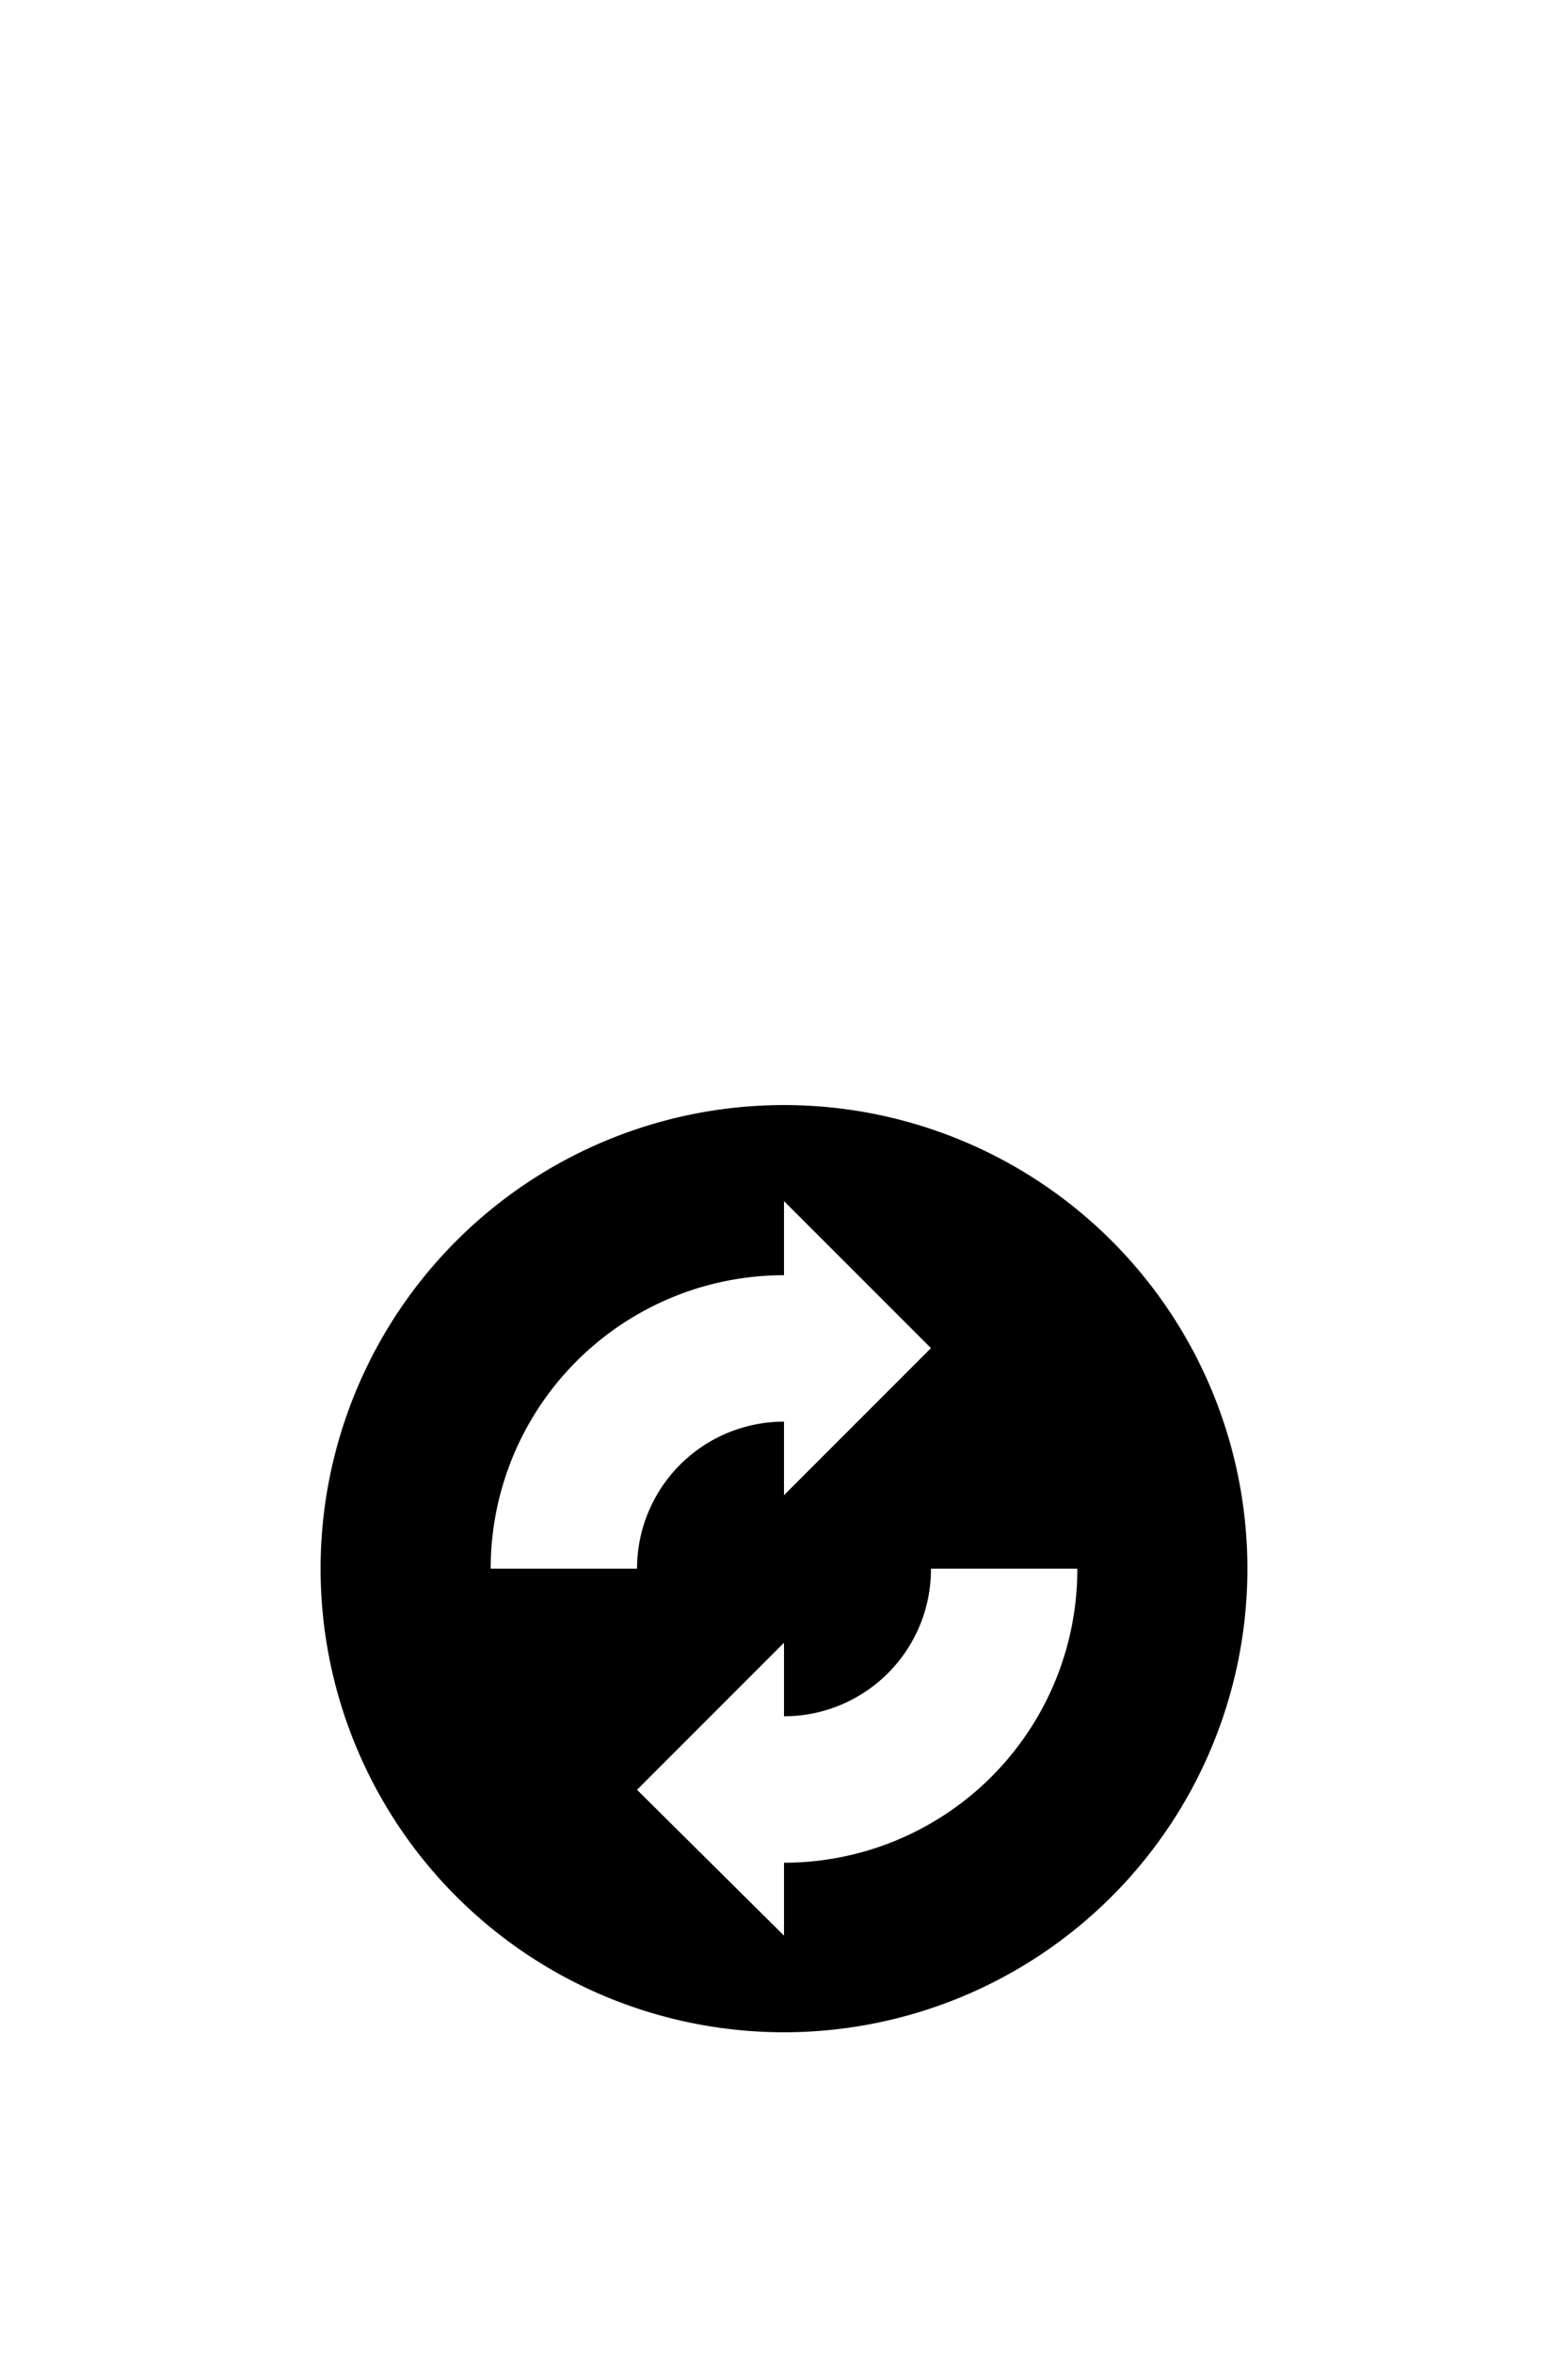 <svg xmlns="http://www.w3.org/2000/svg" viewBox="0 0 2.646 3.969" height="15" width="10"><path d="M1.323 1.864a.782.782 0 0 0-.782.782.782.782 0 0 0 .782.782.782.782 0 0 0 .782-.782.782.782 0 0 0-.782-.782zm0 .162l.248.248-.248.248v-.124a.248.248 0 0 0-.248.248H.828a.495.495 0 0 1 .495-.495zm.248.62h.247a.495.495 0 0 1-.495.496v.123l-.248-.246.248-.248v.124a.248.248 0 0 0 .248-.248z"/></svg>
